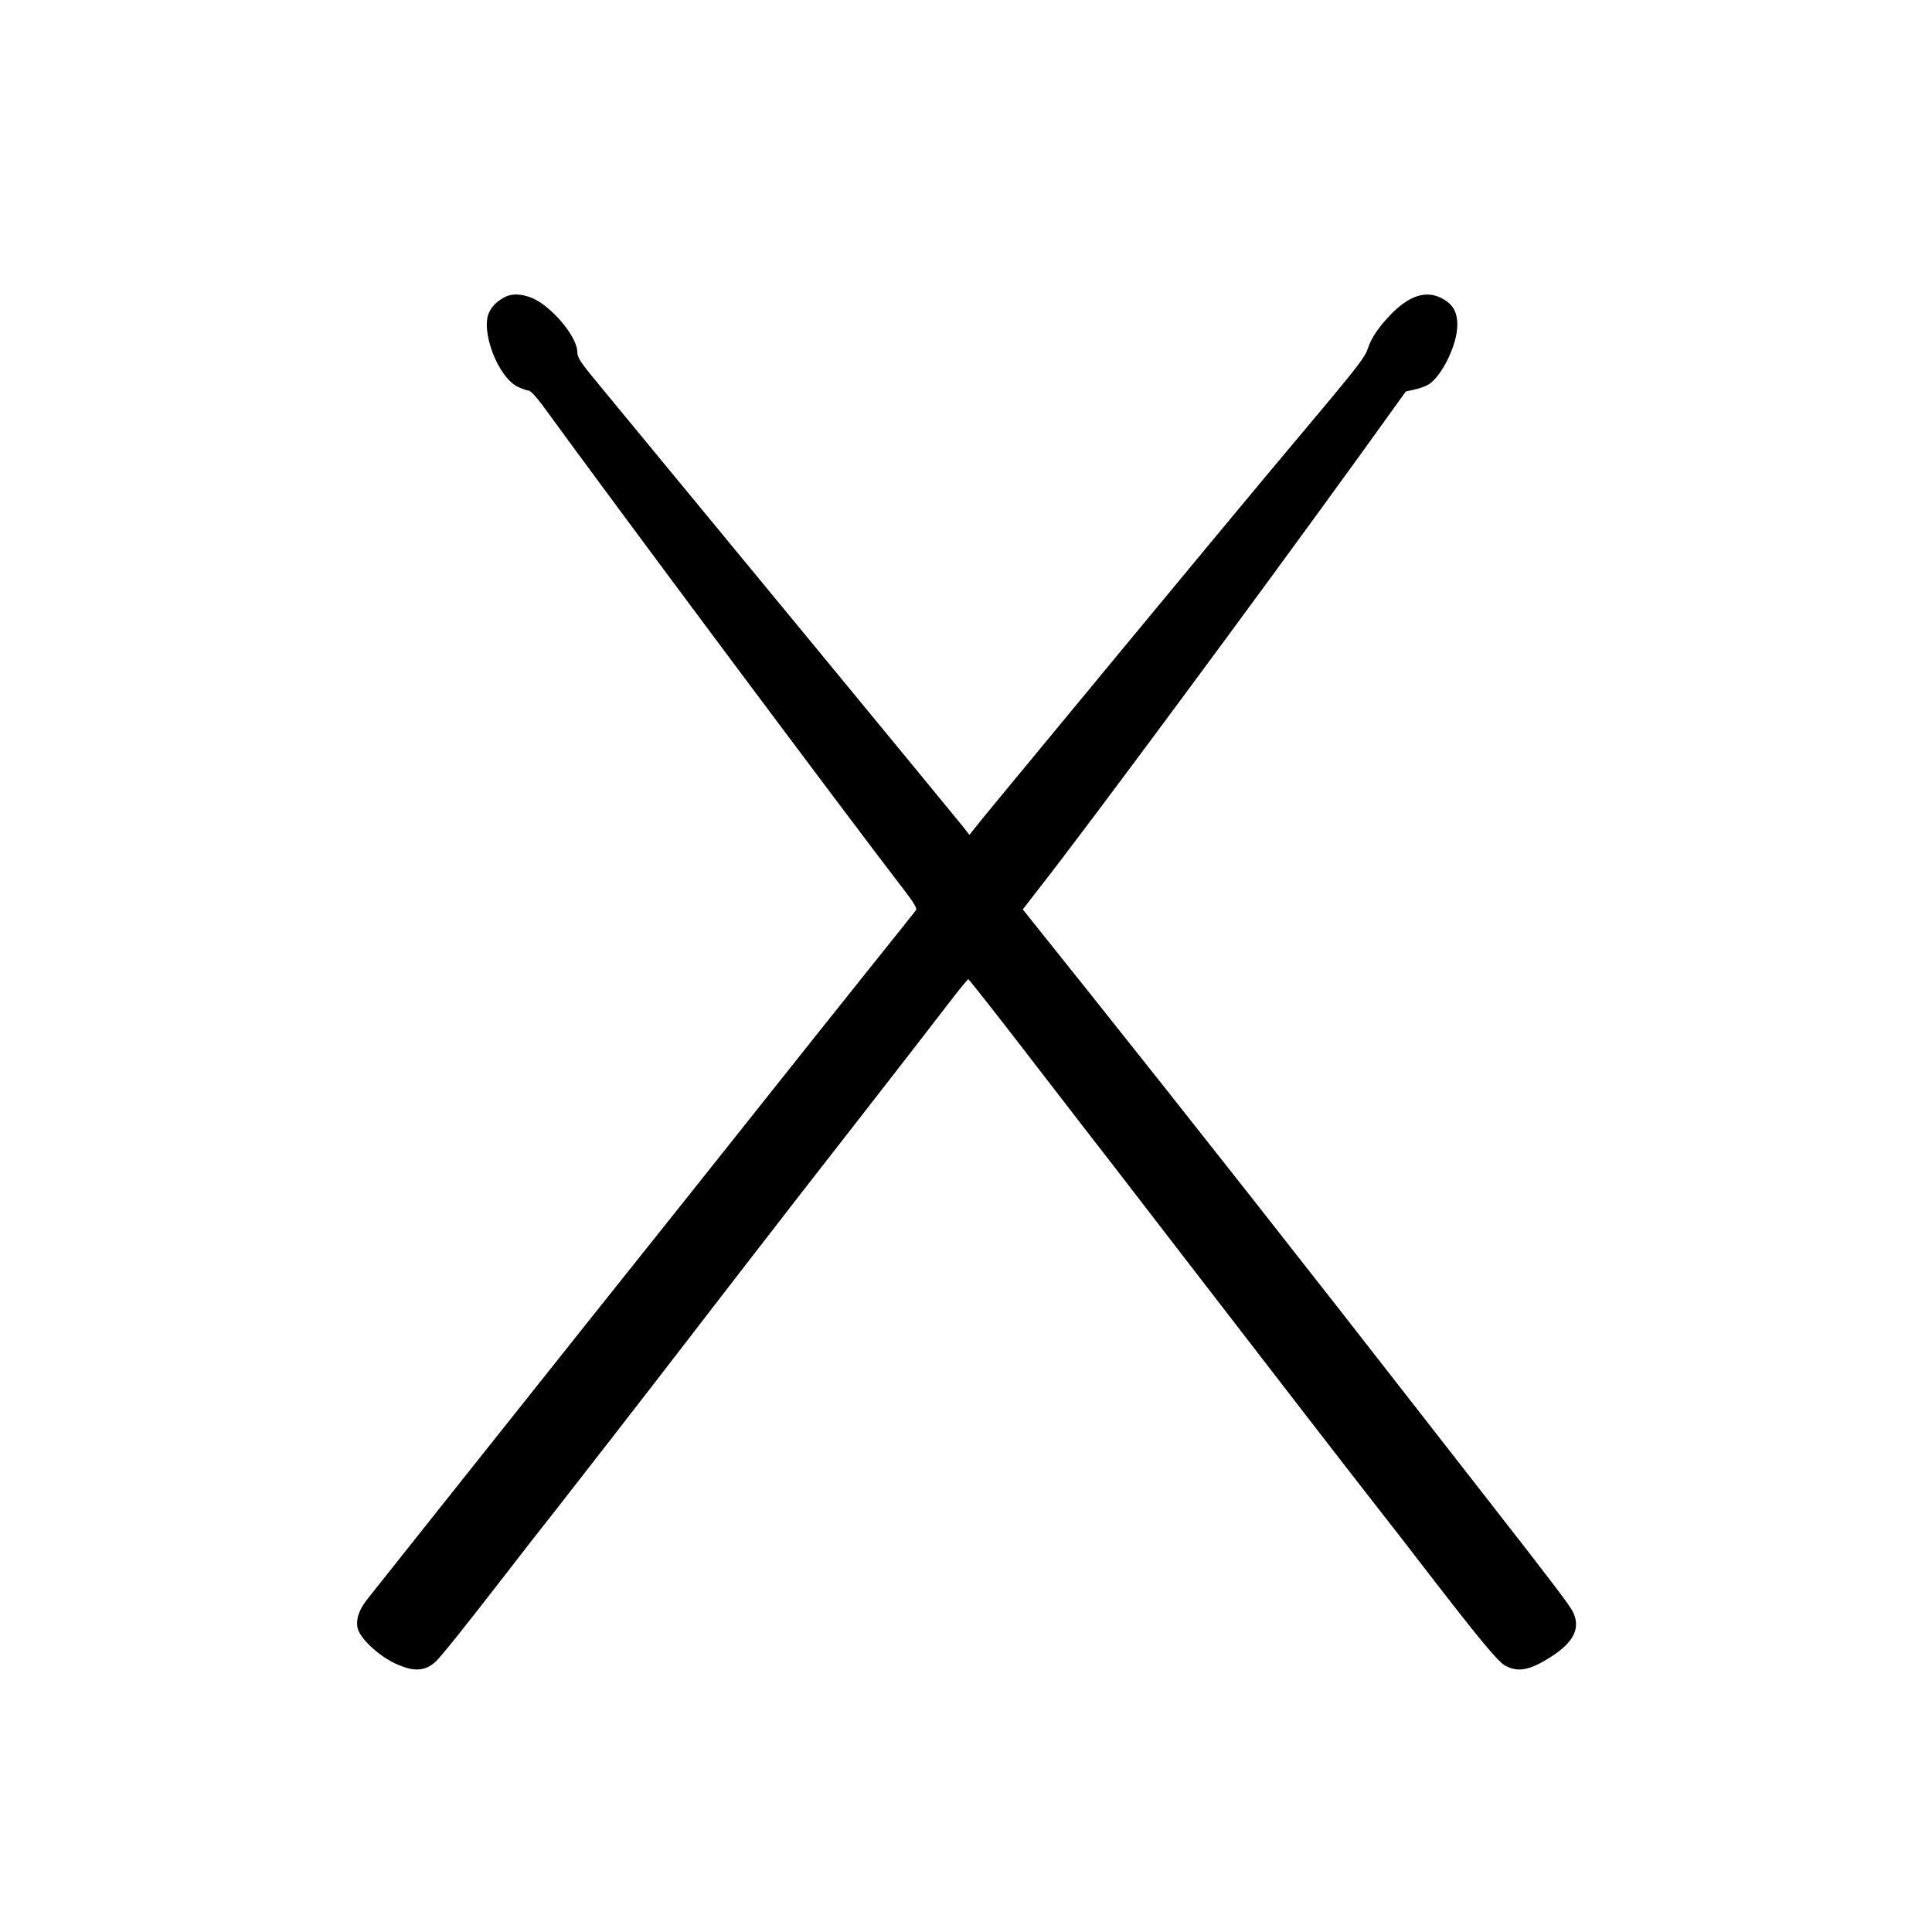 <?xml version="1.0" standalone="no"?>
<!DOCTYPE svg PUBLIC "-//W3C//DTD SVG 20010904//EN"
 "http://www.w3.org/TR/2001/REC-SVG-20010904/DTD/svg10.dtd">
<svg version="1.0" xmlns="http://www.w3.org/2000/svg"
 width="1024pt" height="1024pt" viewBox="0 0 1024 1024"
 preserveAspectRatio="xMidYMid meet">
<g transform="translate(0,1024) scale(0.1,-0.1)"
fill="#000000" stroke="none">
<path d="M2675 8665 c-41 -22 -64 -45 -81 -77 -50 -97 44 -346 150 -398 23
-11 49 -20 58 -20 9 0 40 -33 69 -72 408 -561 1597 -2154 1929 -2586 46 -60
61 -87 55 -96 -6 -8 -130 -164 -277 -347 -147 -184 -385 -482 -529 -664 -339
-427 -480 -603 -964 -1210 -219 -275 -554 -696 -744 -935 -190 -239 -364 -458
-387 -487 -50 -61 -68 -111 -59 -160 10 -53 105 -144 196 -188 99 -47 160 -45
218 8 28 26 151 179 366 457 87 113 207 267 267 342 108 138 449 576 693 893
72 94 232 301 355 460 123 160 382 493 575 740 193 248 398 512 455 587 58 76
108 137 112 138 3 0 125 -154 270 -342 145 -189 296 -383 334 -433 39 -49 261
-337 494 -640 528 -685 898 -1164 1055 -1365 67 -85 184 -236 260 -335 301
-390 396 -505 436 -525 69 -36 134 -21 251 56 114 76 146 150 103 234 -18 35
-109 155 -429 565 -99 127 -257 329 -351 450 -609 783 -1256 1605 -1792 2277
l-342 428 89 115 c265 338 1150 1534 1718 2320 l223 310 49 11 c27 6 60 18 74
28 70 46 149 209 150 311 1 72 -24 114 -84 145 -81 41 -166 15 -261 -79 -70
-71 -113 -134 -130 -191 -10 -34 -58 -98 -193 -260 -99 -118 -259 -309 -356
-425 -96 -115 -425 -511 -730 -880 -700 -847 -780 -943 -808 -980 l-24 -30
-31 40 c-88 109 -1388 1687 -1924 2336 -104 125 -123 153 -123 182 0 67 -92
191 -192 261 -66 45 -144 58 -193 31z"/>
</g>
</svg>
